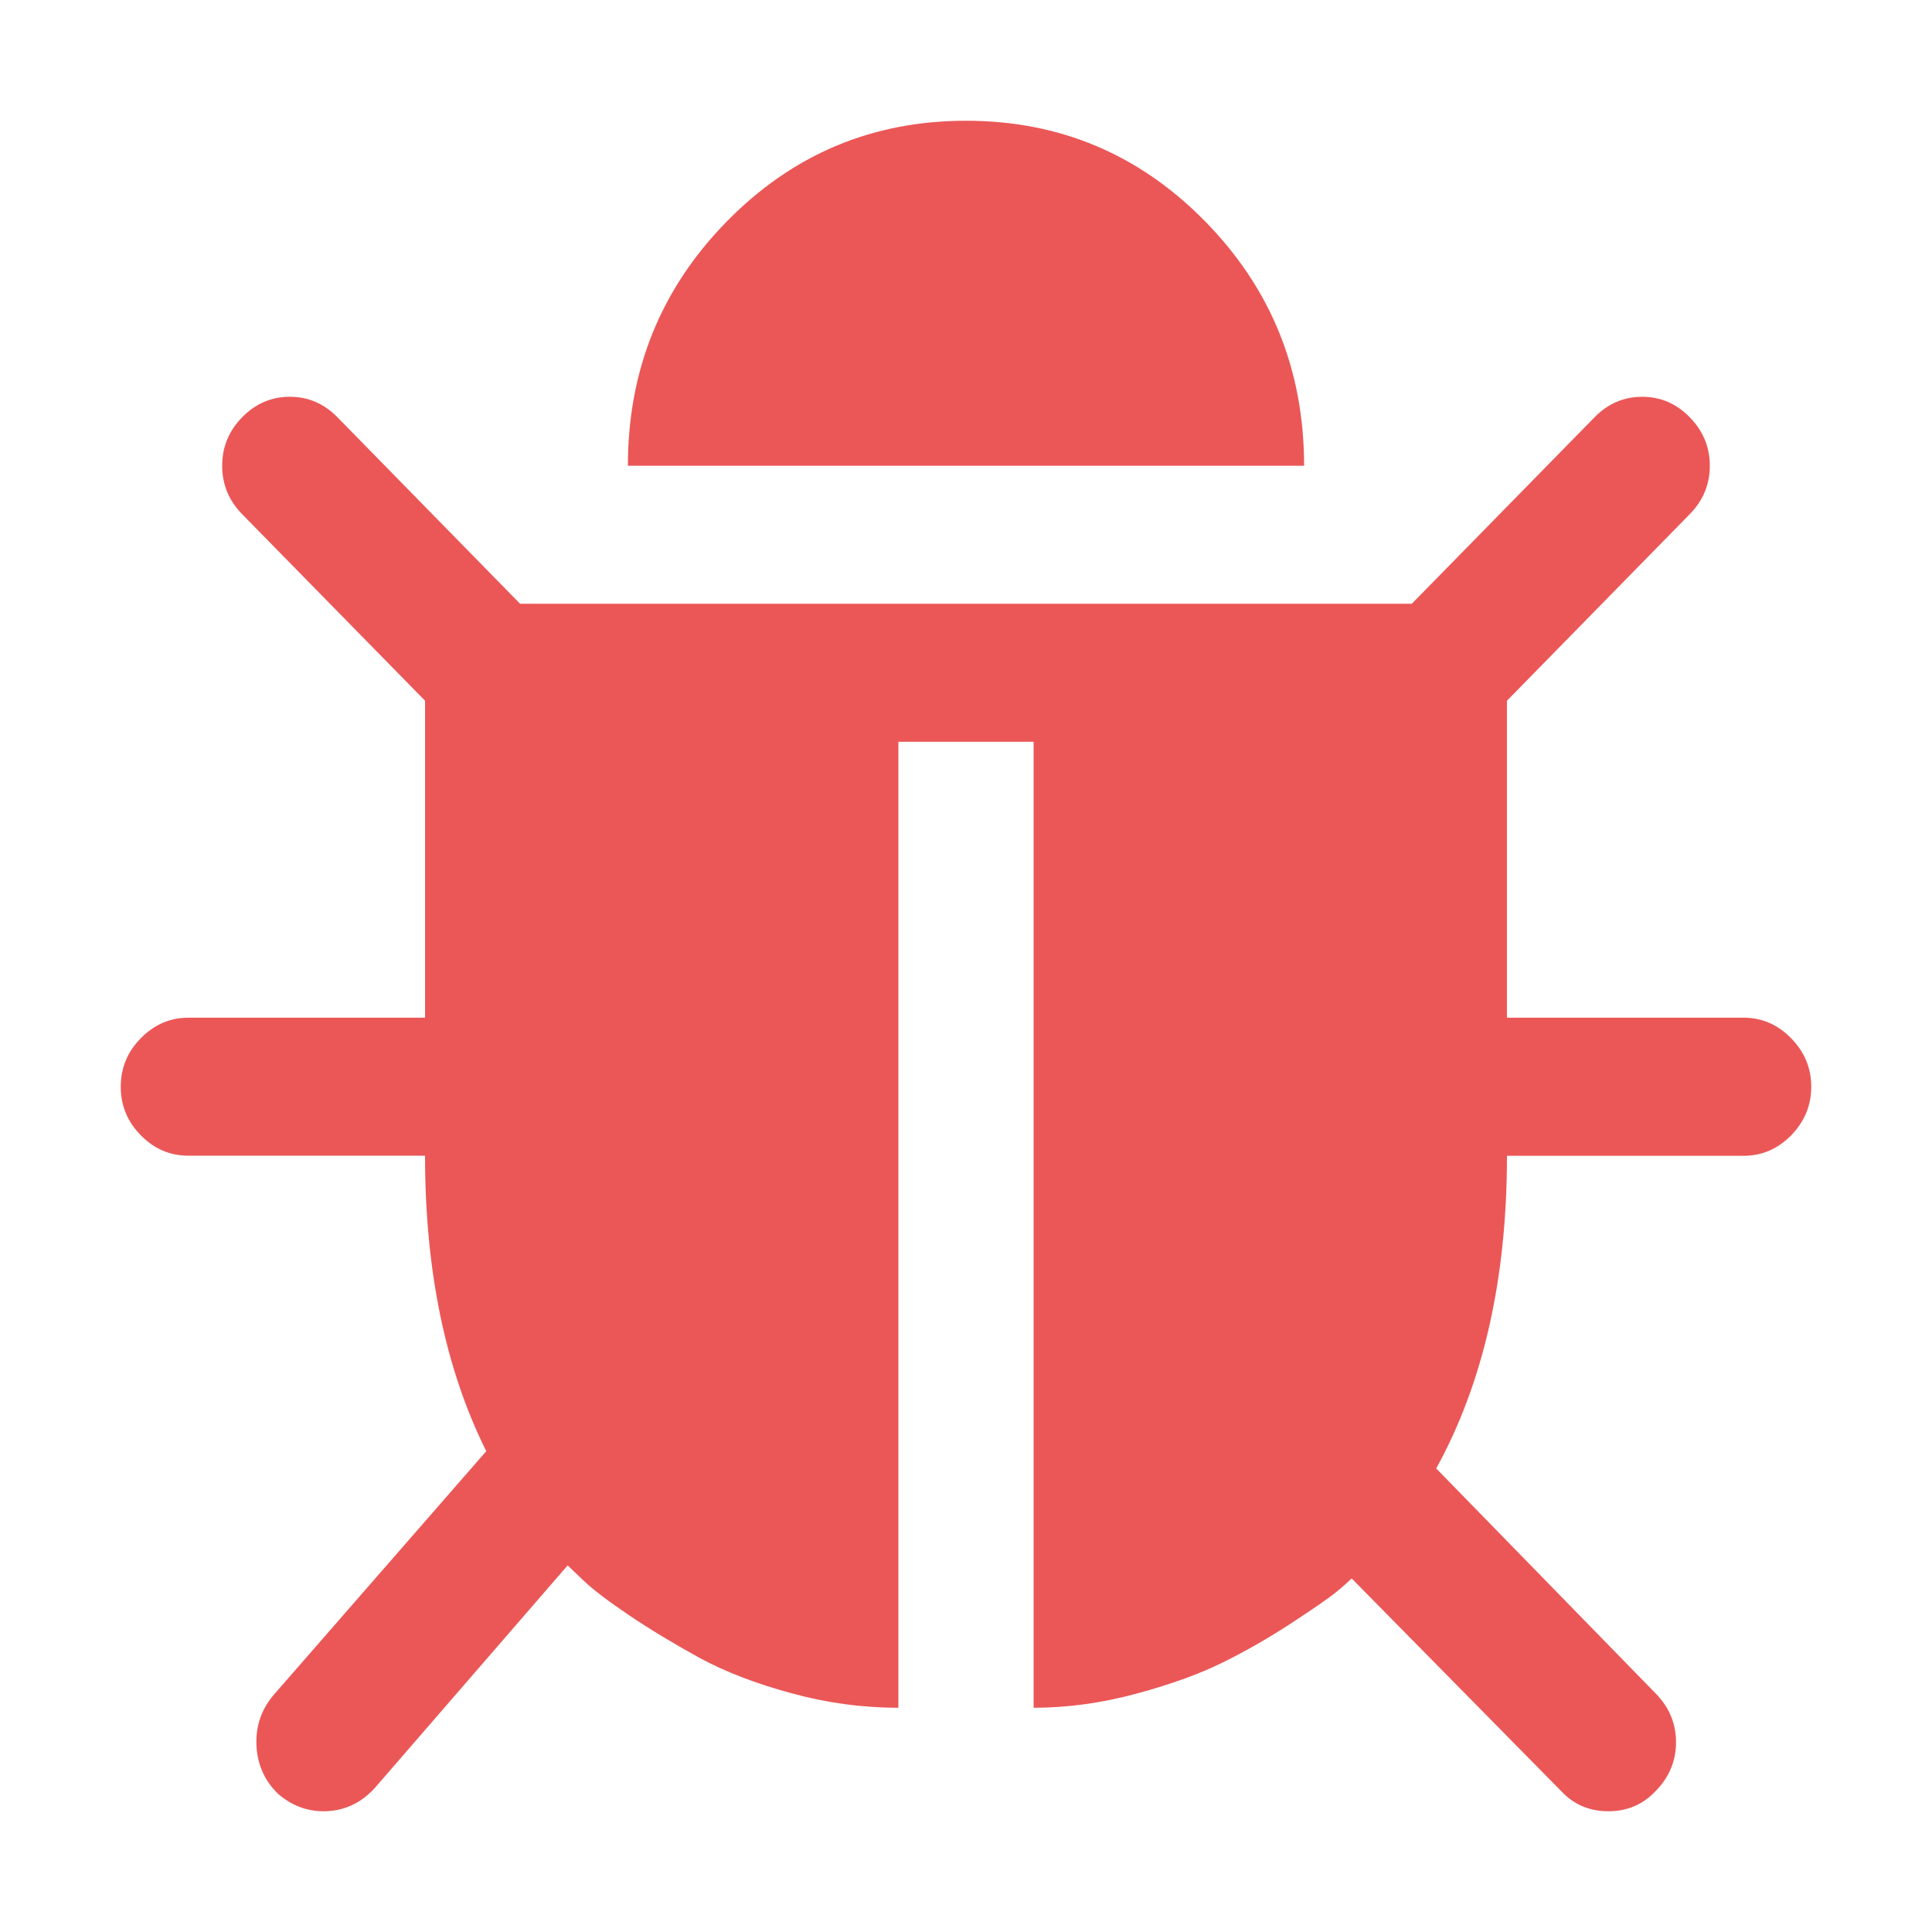 <?xml version="1.0" encoding="UTF-8" standalone="no"?>
<svg
  xmlns="http://www.w3.org/2000/svg"
  version="1.1"
  viewBox="0 0 16 16"
  height="16"
  width="16"
  fill="#eb5757"
  id="Bug_eb5757">
  <path d="M8 1C8.776 1 9.436 1.278 9.982 1.835C10.527 2.391 10.8 3.066 10.8 3.857H5.2C5.2 3.066 5.473 2.391 6.018 1.835C6.564 1.278 7.224 1 8 1Z"></path><path d="M14.44 8.428C14.591 8.428 14.723 8.485 14.833 8.598C14.944 8.711 15 8.845 15 9C15 9.155 14.944 9.289 14.834 9.402C14.723 9.515 14.591 9.572 14.44 9.572H12.48C12.48 10.589 12.285 11.452 11.894 12.161L13.714 14.027C13.824 14.14 13.88 14.274 13.88 14.428C13.88 14.583 13.824 14.717 13.714 14.83C13.608 14.944 13.477 15 13.32 15C13.162 15 13.031 14.944 12.926 14.83L11.194 13.072C11.164 13.101 11.121 13.14 11.062 13.188C11.004 13.235 10.881 13.32 10.695 13.442C10.508 13.564 10.319 13.673 10.126 13.768C9.934 13.863 9.694 13.95 9.408 14.027C9.123 14.104 8.84 14.143 8.56 14.143V6.143H7.44V14.143C7.142 14.143 6.846 14.103 6.552 14.022C6.257 13.942 6.003 13.844 5.79 13.728C5.578 13.611 5.385 13.495 5.213 13.379C5.041 13.263 4.914 13.167 4.832 13.089L4.701 12.964L3.1 14.812C2.983 14.937 2.843 15 2.68 15C2.54 15 2.415 14.952 2.304 14.857C2.193 14.75 2.133 14.617 2.124 14.46C2.116 14.302 2.161 14.164 2.26 14.044L4.027 12.018C3.689 11.339 3.52 10.524 3.52 9.571H1.56C1.408 9.571 1.277 9.515 1.166 9.402C1.055 9.289 1 9.155 1 9C1 8.845 1.055 8.711 1.166 8.598C1.277 8.485 1.408 8.428 1.56 8.428H3.52V5.803L2.006 4.259C1.895 4.146 1.84 4.012 1.84 3.857C1.84 3.702 1.895 3.568 2.006 3.455C2.117 3.342 2.248 3.286 2.4 3.286C2.552 3.286 2.683 3.342 2.794 3.455L4.307 5H11.692L13.206 3.455C13.317 3.342 13.448 3.286 13.6 3.286C13.751 3.286 13.883 3.342 13.993 3.455C14.104 3.568 14.16 3.702 14.16 3.857C14.16 4.012 14.104 4.146 13.993 4.259L12.48 5.803V8.428H14.44Z"></path>
</svg>